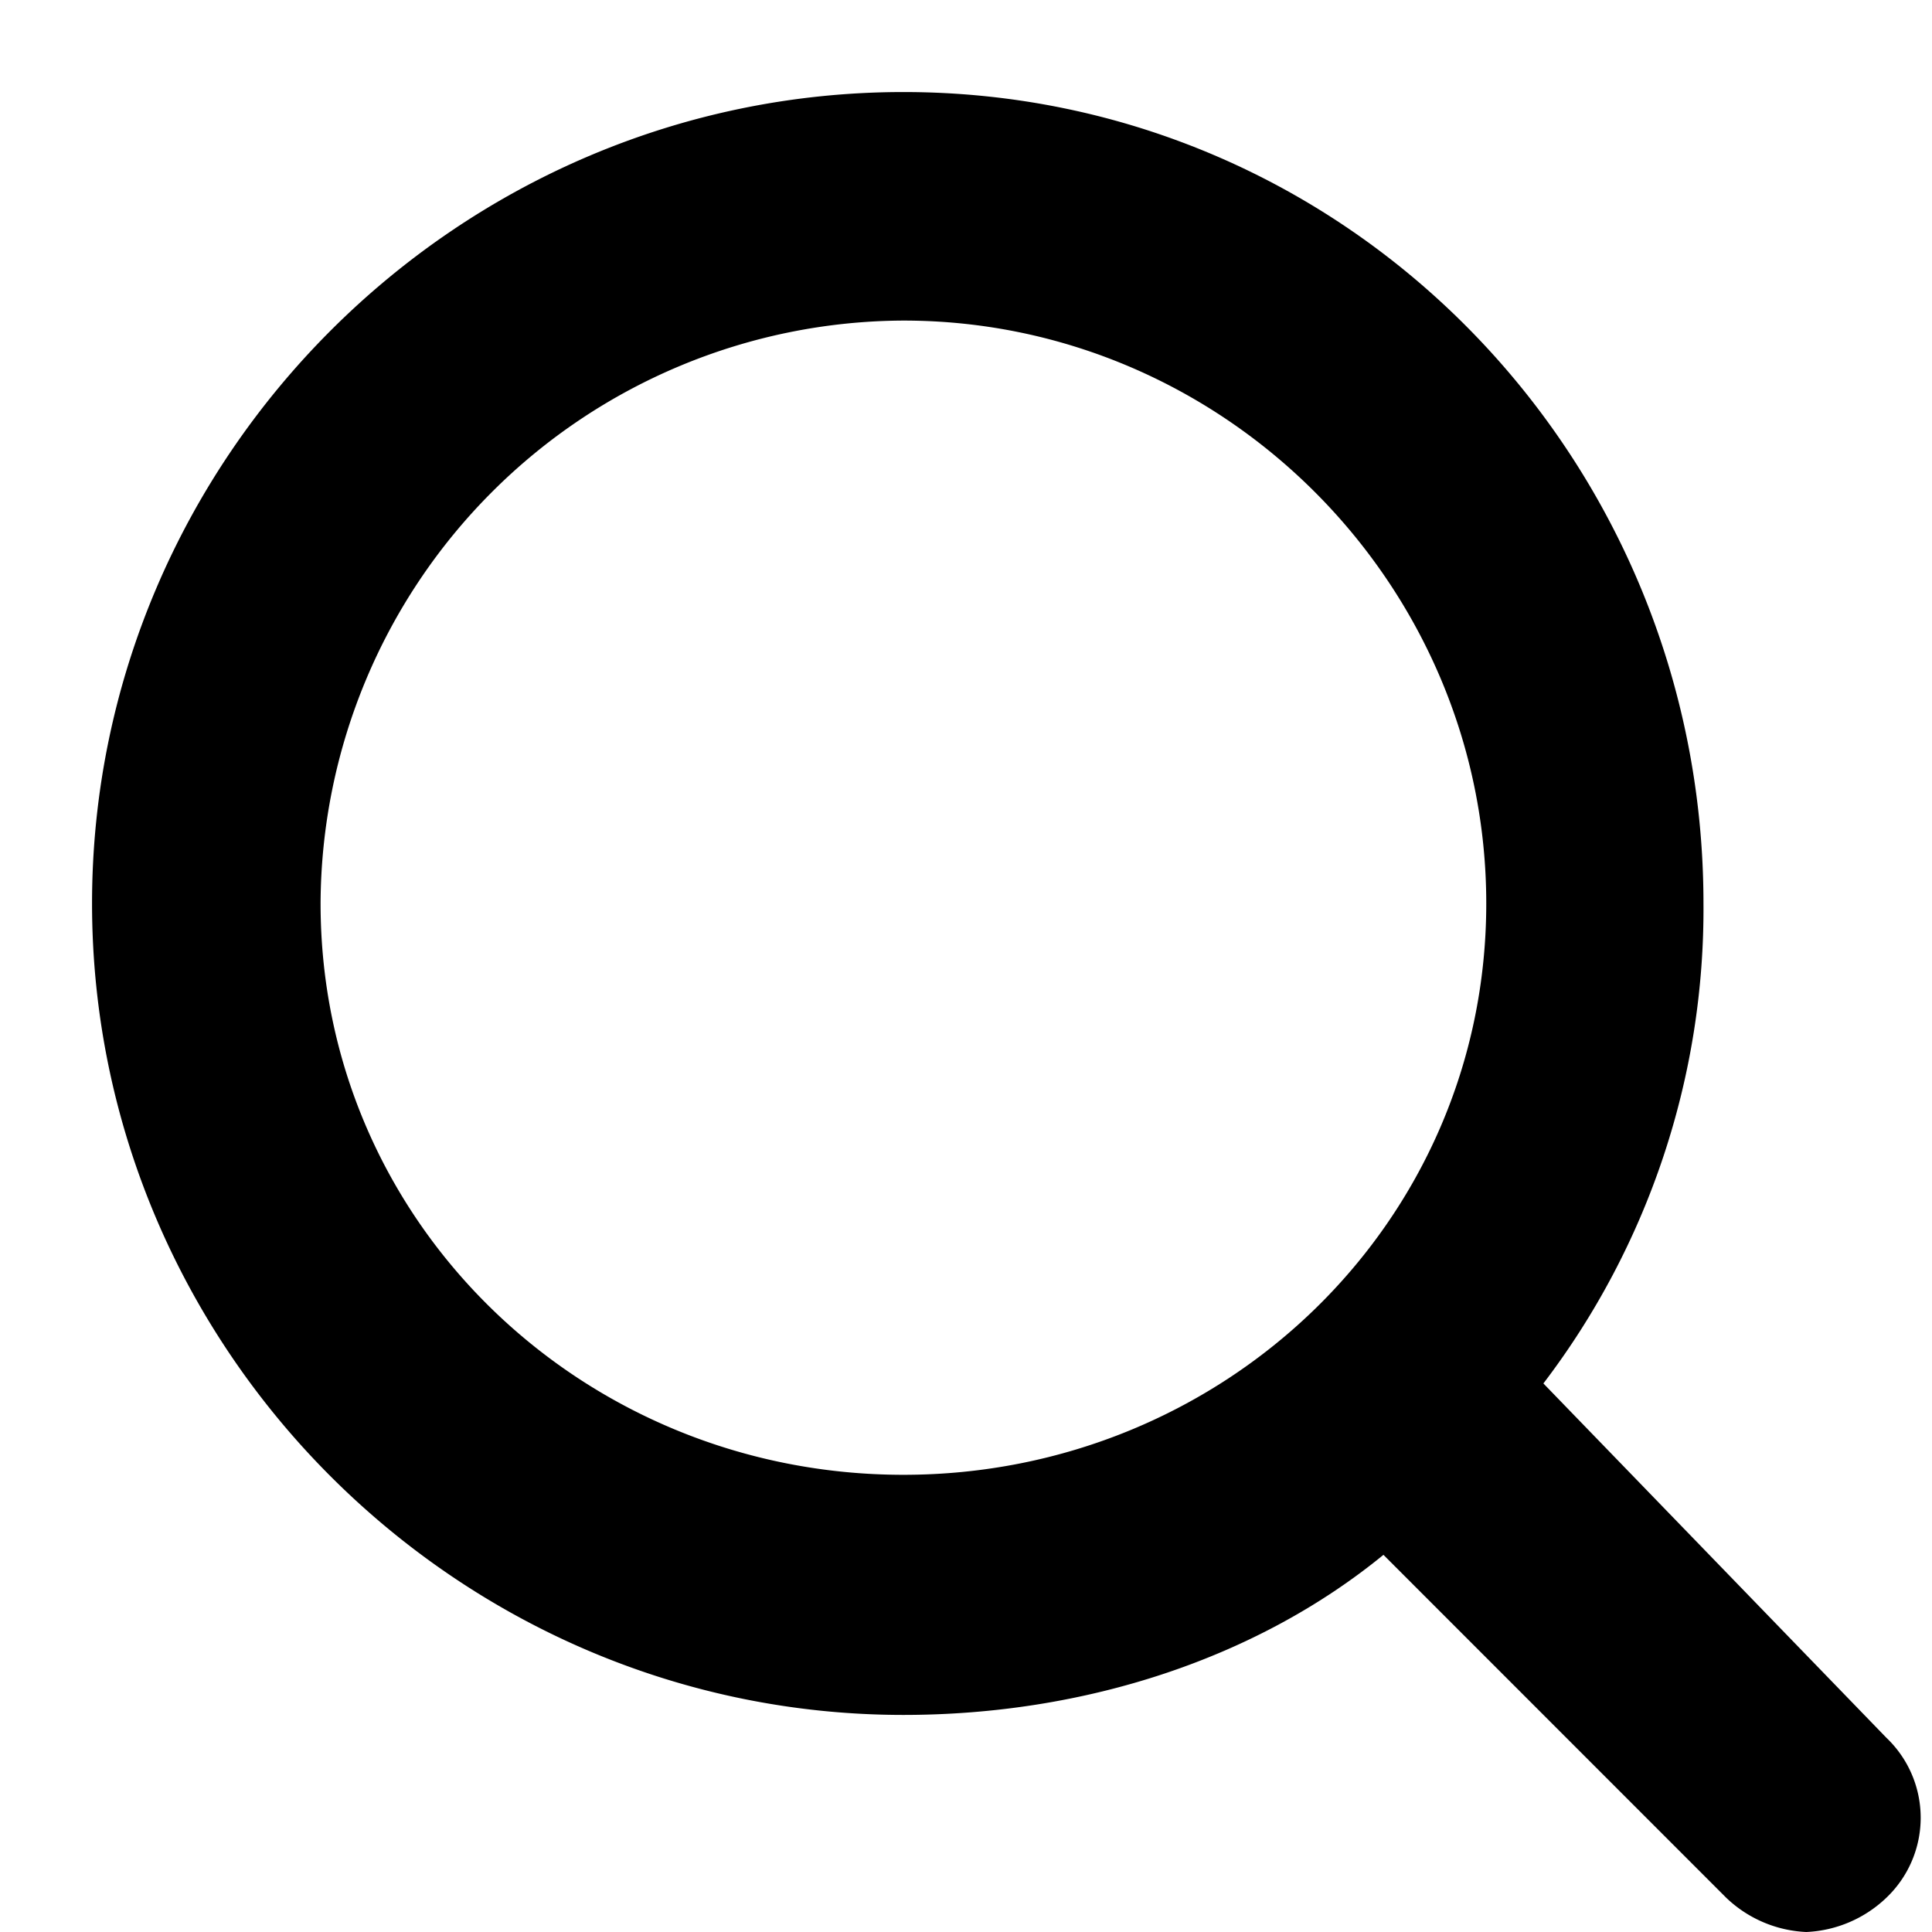 <svg width="14" height="14" viewBox="0 0 14 14" xmlns="http://www.w3.org/2000/svg"><path d="M11.184 10.025a5.67 5.67 0 0 0 1.16-3.478c0-3.23-2.568-5.88-5.797-5.88-3.23 0-5.88 2.65-5.88 5.88s2.65 5.88 5.88 5.88c1.325 0 2.567-.415 3.478-1.16l2.484 2.485a.895.895 0 0 0 .58.248.895.895 0 0 0 .58-.248.8.8 0 0 0 0-1.16l-2.485-2.567zm-4.637.662c-2.32 0-4.224-1.822-4.224-4.14a4.241 4.241 0 0 1 4.224-4.224c2.318 0 4.223 1.905 4.223 4.224 0 2.318-1.905 4.14-4.223 4.14z" opacity="1"></path></svg>
